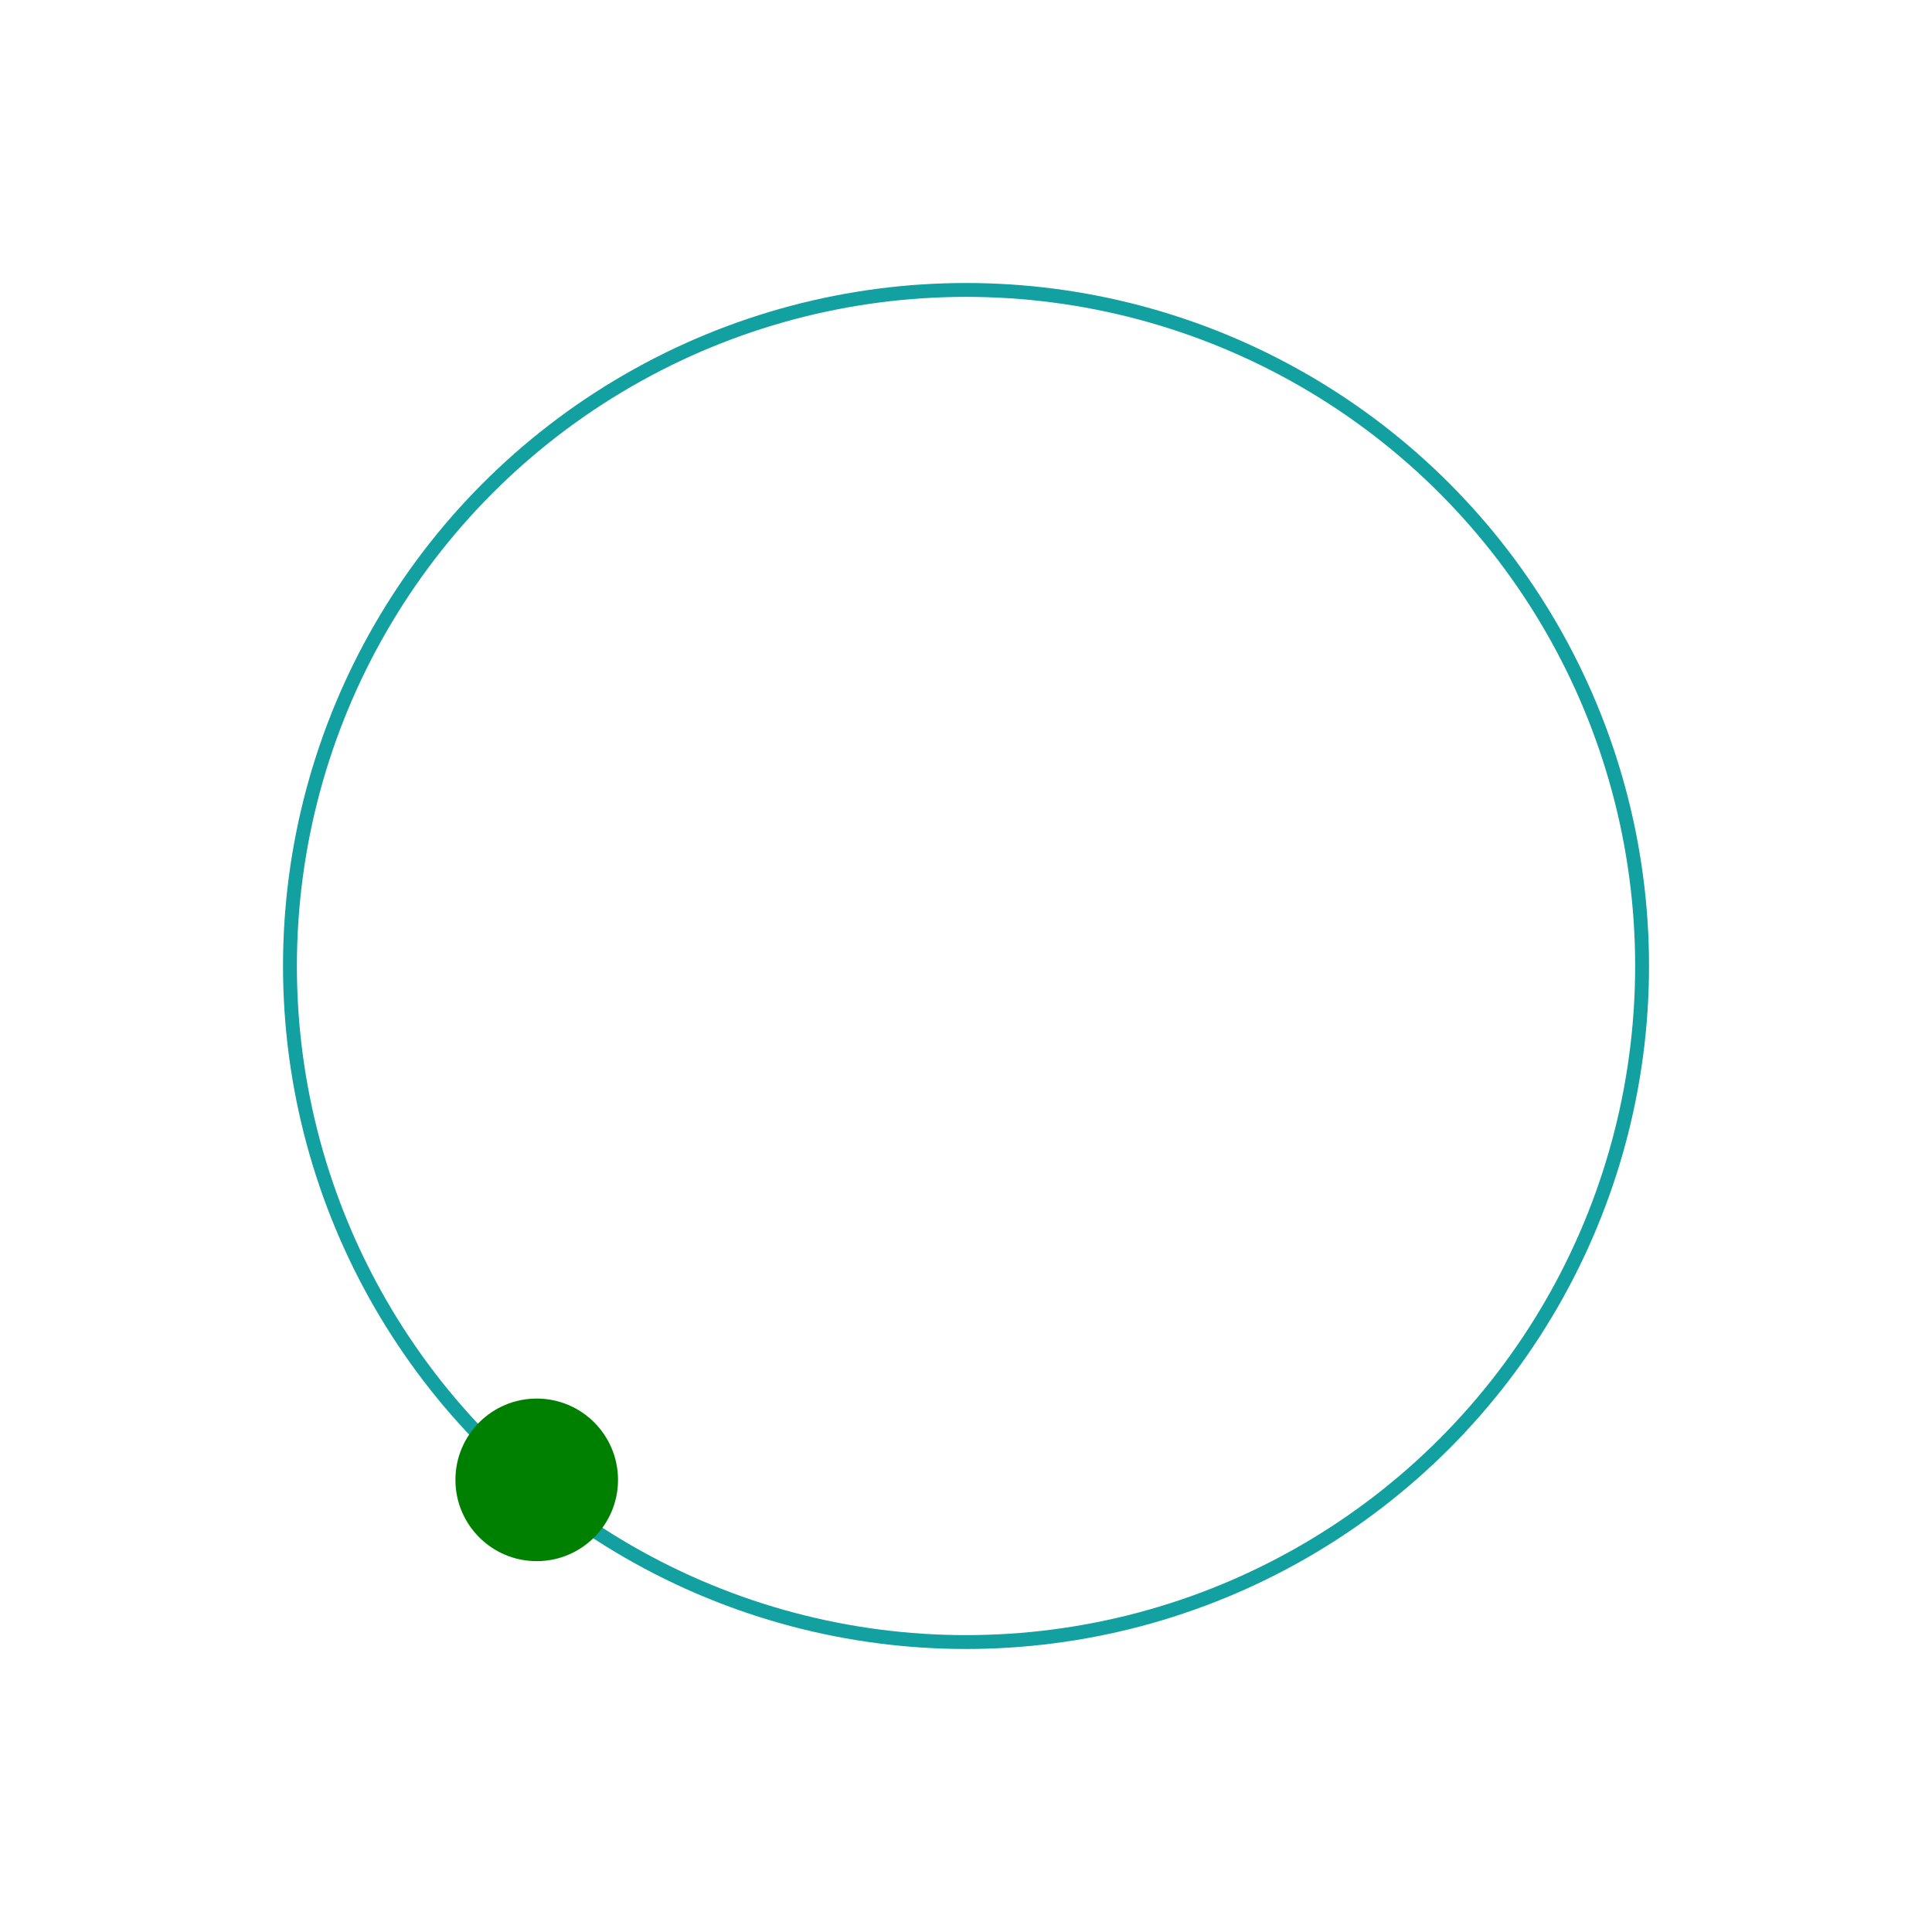 <?xml version="1.0" encoding="UTF-8" standalone="no"?>
<!-- Created with Inkscape (http://www.inkscape.org/) -->

<svg
   xmlns:dc="http://purl.org/dc/elements/1.1/"
   xmlns:cc="http://creativecommons.org/ns#"
   xmlns:rdf="http://www.w3.org/1999/02/22-rdf-syntax-ns#"
   xmlns:svg="http://www.w3.org/2000/svg"
   xmlns="http://www.w3.org/2000/svg"
   xmlns:sodipodi="http://sodipodi.sourceforge.net/DTD/sodipodi-0.dtd"
   xmlns:inkscape="http://www.inkscape.org/namespaces/inkscape"
   width="150"
   height="150"
   viewBox="0 0 39.687 39.688"
   version="1.1"
   id="svg8"
   inkscape:version="0.92.1 r15371"
   sodipodi:docname="orbite-2.svg">
  <defs
     id="defs2" />
  <sodipodi:namedview
     id="base"
     pagecolor="#ffffff"
     bordercolor="#666666"
     borderopacity="1.0"
     inkscape:pageopacity="0.0"
     inkscape:pageshadow="2"
     inkscape:zoom="1.979899"
     inkscape:cx="41.003337"
     inkscape:cy="40.227995"
     inkscape:document-units="mm"
     inkscape:current-layer="layer1"
     showgrid="false"
     units="px"
     inkscape:window-width="1366"
     inkscape:window-height="745"
     inkscape:window-x="-8"
     inkscape:window-y="-8"
     inkscape:window-maximized="1" />
  <g
     inkscape:label="Layer 1"
     inkscape:groupmode="layer"
     id="layer1"
     transform="translate(0,-257.312)">
    <g
       id="g5261"
       transform="translate(-44.445,-19.11)">
      <circle
         r="13.658"
         cy="277.156"
         cx="19.844"
         id="path4692"
         style="fill:none;fill-opacity:1;stroke:#009999;stroke-width:0.276;stroke-opacity:1" />
      <circle
         inkscape:export-ydpi="90"
         inkscape:export-xdpi="90"
         r="1.848"
         cy="281.465"
         cx="6.982"
         id="path4146-3"
         style="fill:#008000;fill-opacity:1;stroke:none;stroke-width:0.543;stroke-miterlimit:4;stroke-dasharray:none;stroke-opacity:1" />
    </g>
    <g
       transform="translate(-41.293,26.727)"
       id="layer1-0"
       inkscape:label="Layer 1">
      <g
         transform="matrix(0.13,0,0,0.13,13.313,270.513)"
         id="g3722-4">
        <path
           sodipodi:type="star"
           style="fill:#ffd42a;stroke-width:0.265"
           id="path3718-9"
           sodipodi:sides="20"
           sodipodi:cx="50.24667"
           sodipodi:cy="51.112034"
           sodipodi:r1="50.89362"
           sodipodi:r2="25.44681"
           sodipodi:arg1="0.62879629"
           sodipodi:arg2="0.78587592"
           inkscape:flatsided="false"
           inkscape:rounded="0"
           inkscape:randomized="0"
           d="M 91.406,81.046 68.232,69.114 80.142,92.3 61.788,73.791 65.951,99.522 54.215,76.247 50.222,102.006 46.254,76.244 34.497,99.507 38.683,73.78 20.312,92.272 32.244,69.097 9.059,81.007 27.568,62.654 1.836,66.816 25.111,55.081 -0.647,51.088 25.115,47.119 1.851,35.362 27.579,39.549 9.087,21.178 32.262,33.11 20.352,9.924 38.705,28.433 34.543,2.702 46.278,25.977 50.271,0.218 54.239,25.98 65.997,2.717 61.81,28.444 80.181,9.953 68.249,33.127 91.435,21.217 72.925,39.57 98.657,35.408 75.382,47.143 101.14,51.136 75.378,55.105 98.642,66.862 72.914,62.675 Z" />
        <circle
           style="fill:#ffd42a;stroke-width:0.338"
           id="path3716-2"
           cx="50.247"
           cy="51.112"
           r="28.331" />
      </g>
      <rect
         y="257.312"
         x="0"
         height="39.688"
         width="39.688"
         id="rect4571"
         style="fill:none;stroke-width:0.265" />
    </g>
    <g
       transform="translate(-43.361,6.414)"
       id="layer1-2"
       inkscape:label="Layer 1">
      <g
         id="g4669">
        <circle
           style="fill:none;fill-opacity:1;stroke:#5ccccc;stroke-width:0.265;stroke-opacity:1"
           id="path4573"
           cx="19.844"
           cy="277.156"
           r="9.26" />
        <circle
           style="fill:#0000ff;stroke:none;stroke-width:0.49;stroke-miterlimit:4;stroke-dasharray:none;stroke-opacity:1"
           id="path4146"
           cx="28.065"
           cy="281.503"
           r="1.298"
           inkscape:export-xdpi="90"
           inkscape:export-ydpi="90" />
      </g>
    </g>
    <g
       id="g4547">
      <circle
         cx="19.844"
         cy="277.156"
         r="13.888"
         id="path4528"
         style="fill:none;stroke:#009999;stroke-width:0.285;stroke-opacity:0.929;fill-opacity:0.929" />
      <circle
         r="1.67"
         cy="287.712"
         cx="11.025"
         id="path4543"
         style="fill:#008000;fill-opacity:1;stroke:none;stroke-width:0.265;stroke-opacity:0.929" />
    </g>
  </g>
</svg>
